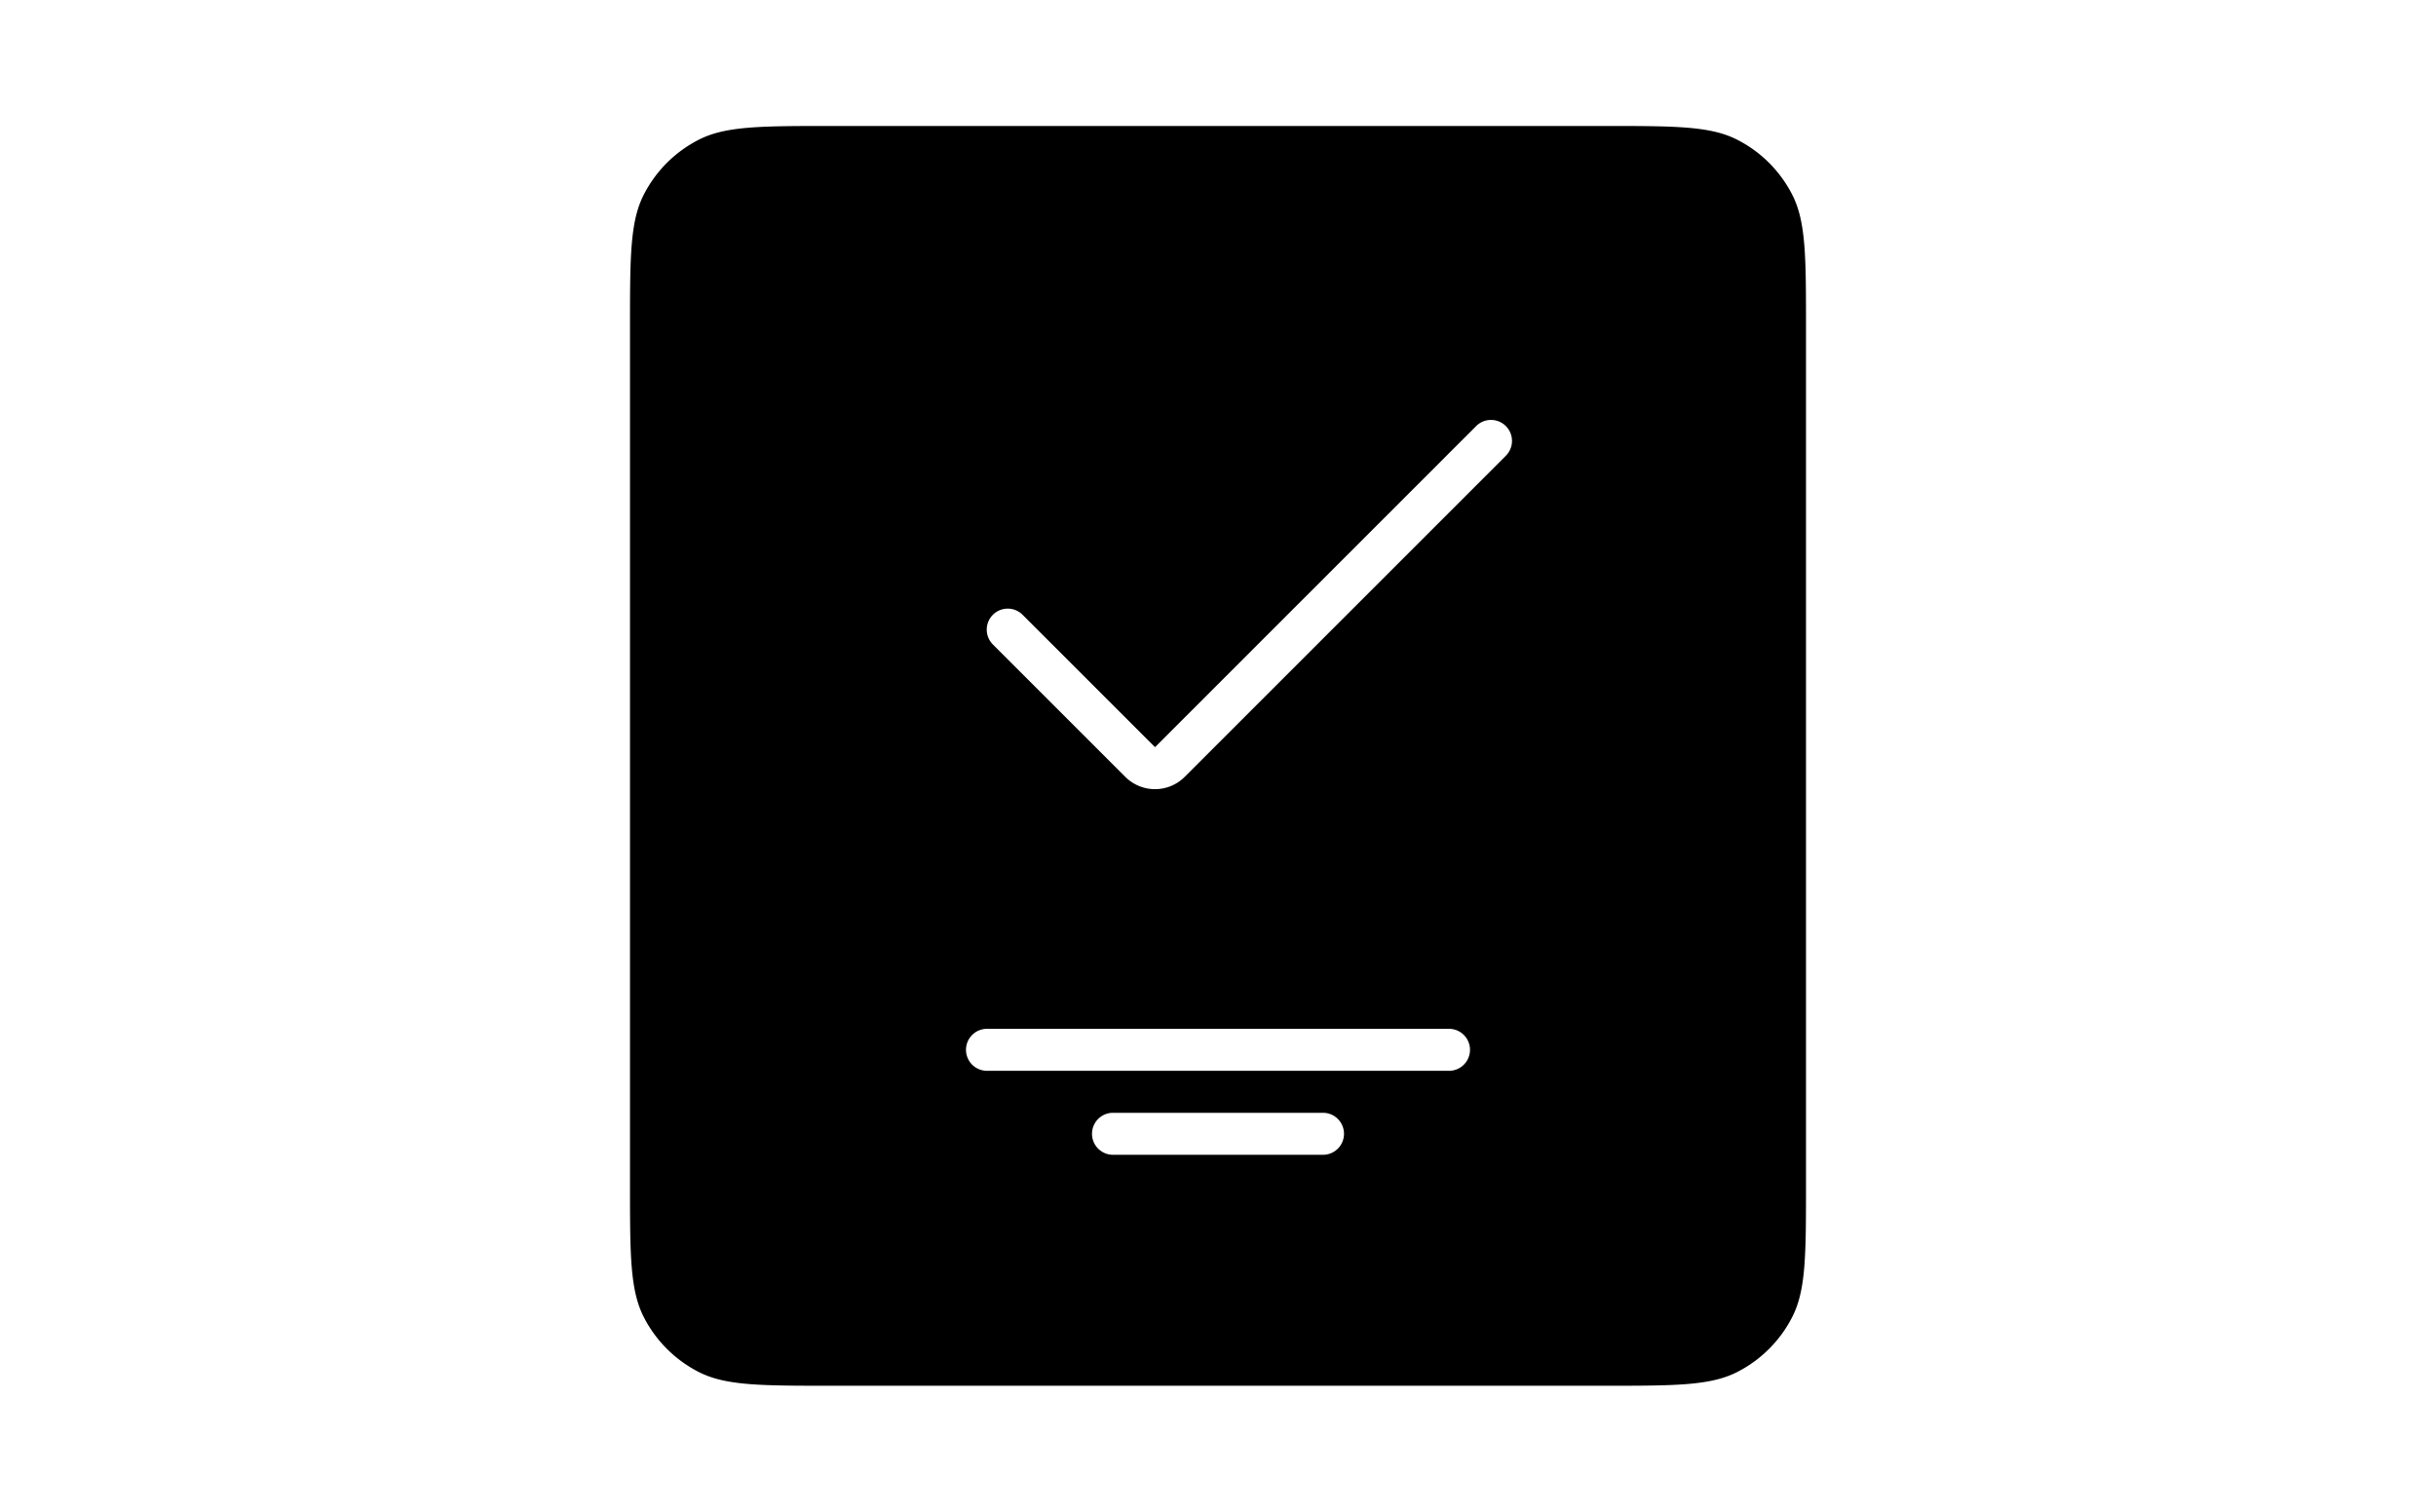       <svg
        width="116"
        height="72"
        fill="none"
        xmlns="http://www.w3.org/2000/svg"
      >
        <path
          fill-rule="evenodd"
          clip-rule="evenodd"
          d="M30.654 9.276C30 10.56 30 12.24 30 15.6v40.8c0 3.36 0 5.04.654 6.324a6 6 0 0 0 2.622 2.622C34.56 66 36.24 66 39.6 66h36.8c3.36 0 5.04 0 6.324-.654a6 6 0 0 0 2.622-2.622C86 61.44 86 59.76 86 56.4V15.6c0-3.36 0-5.04-.654-6.324a6 6 0 0 0-2.622-2.622C81.44 6 79.76 6 76.4 6H39.6c-3.36 0-5.04 0-6.324.654a6 6 0 0 0-2.622 2.622Zm41.053 11.017a1 1 0 0 1 0 1.414L56.414 37a2 2 0 0 1-2.828 0l-6.293-6.293a1 1 0 1 1 1.414-1.414L55 35.586l15.293-15.293a1 1 0 0 1 1.414 0ZM46 50a1 1 0 0 1 1-1h22a1 1 0 1 1 0 2H47a1 1 0 0 1-1-1Zm7 3a1 1 0 1 0 0 2h10a1 1 0 1 0 0-2H53Z"
          fill="currentColor"
        ></path>
      </svg>